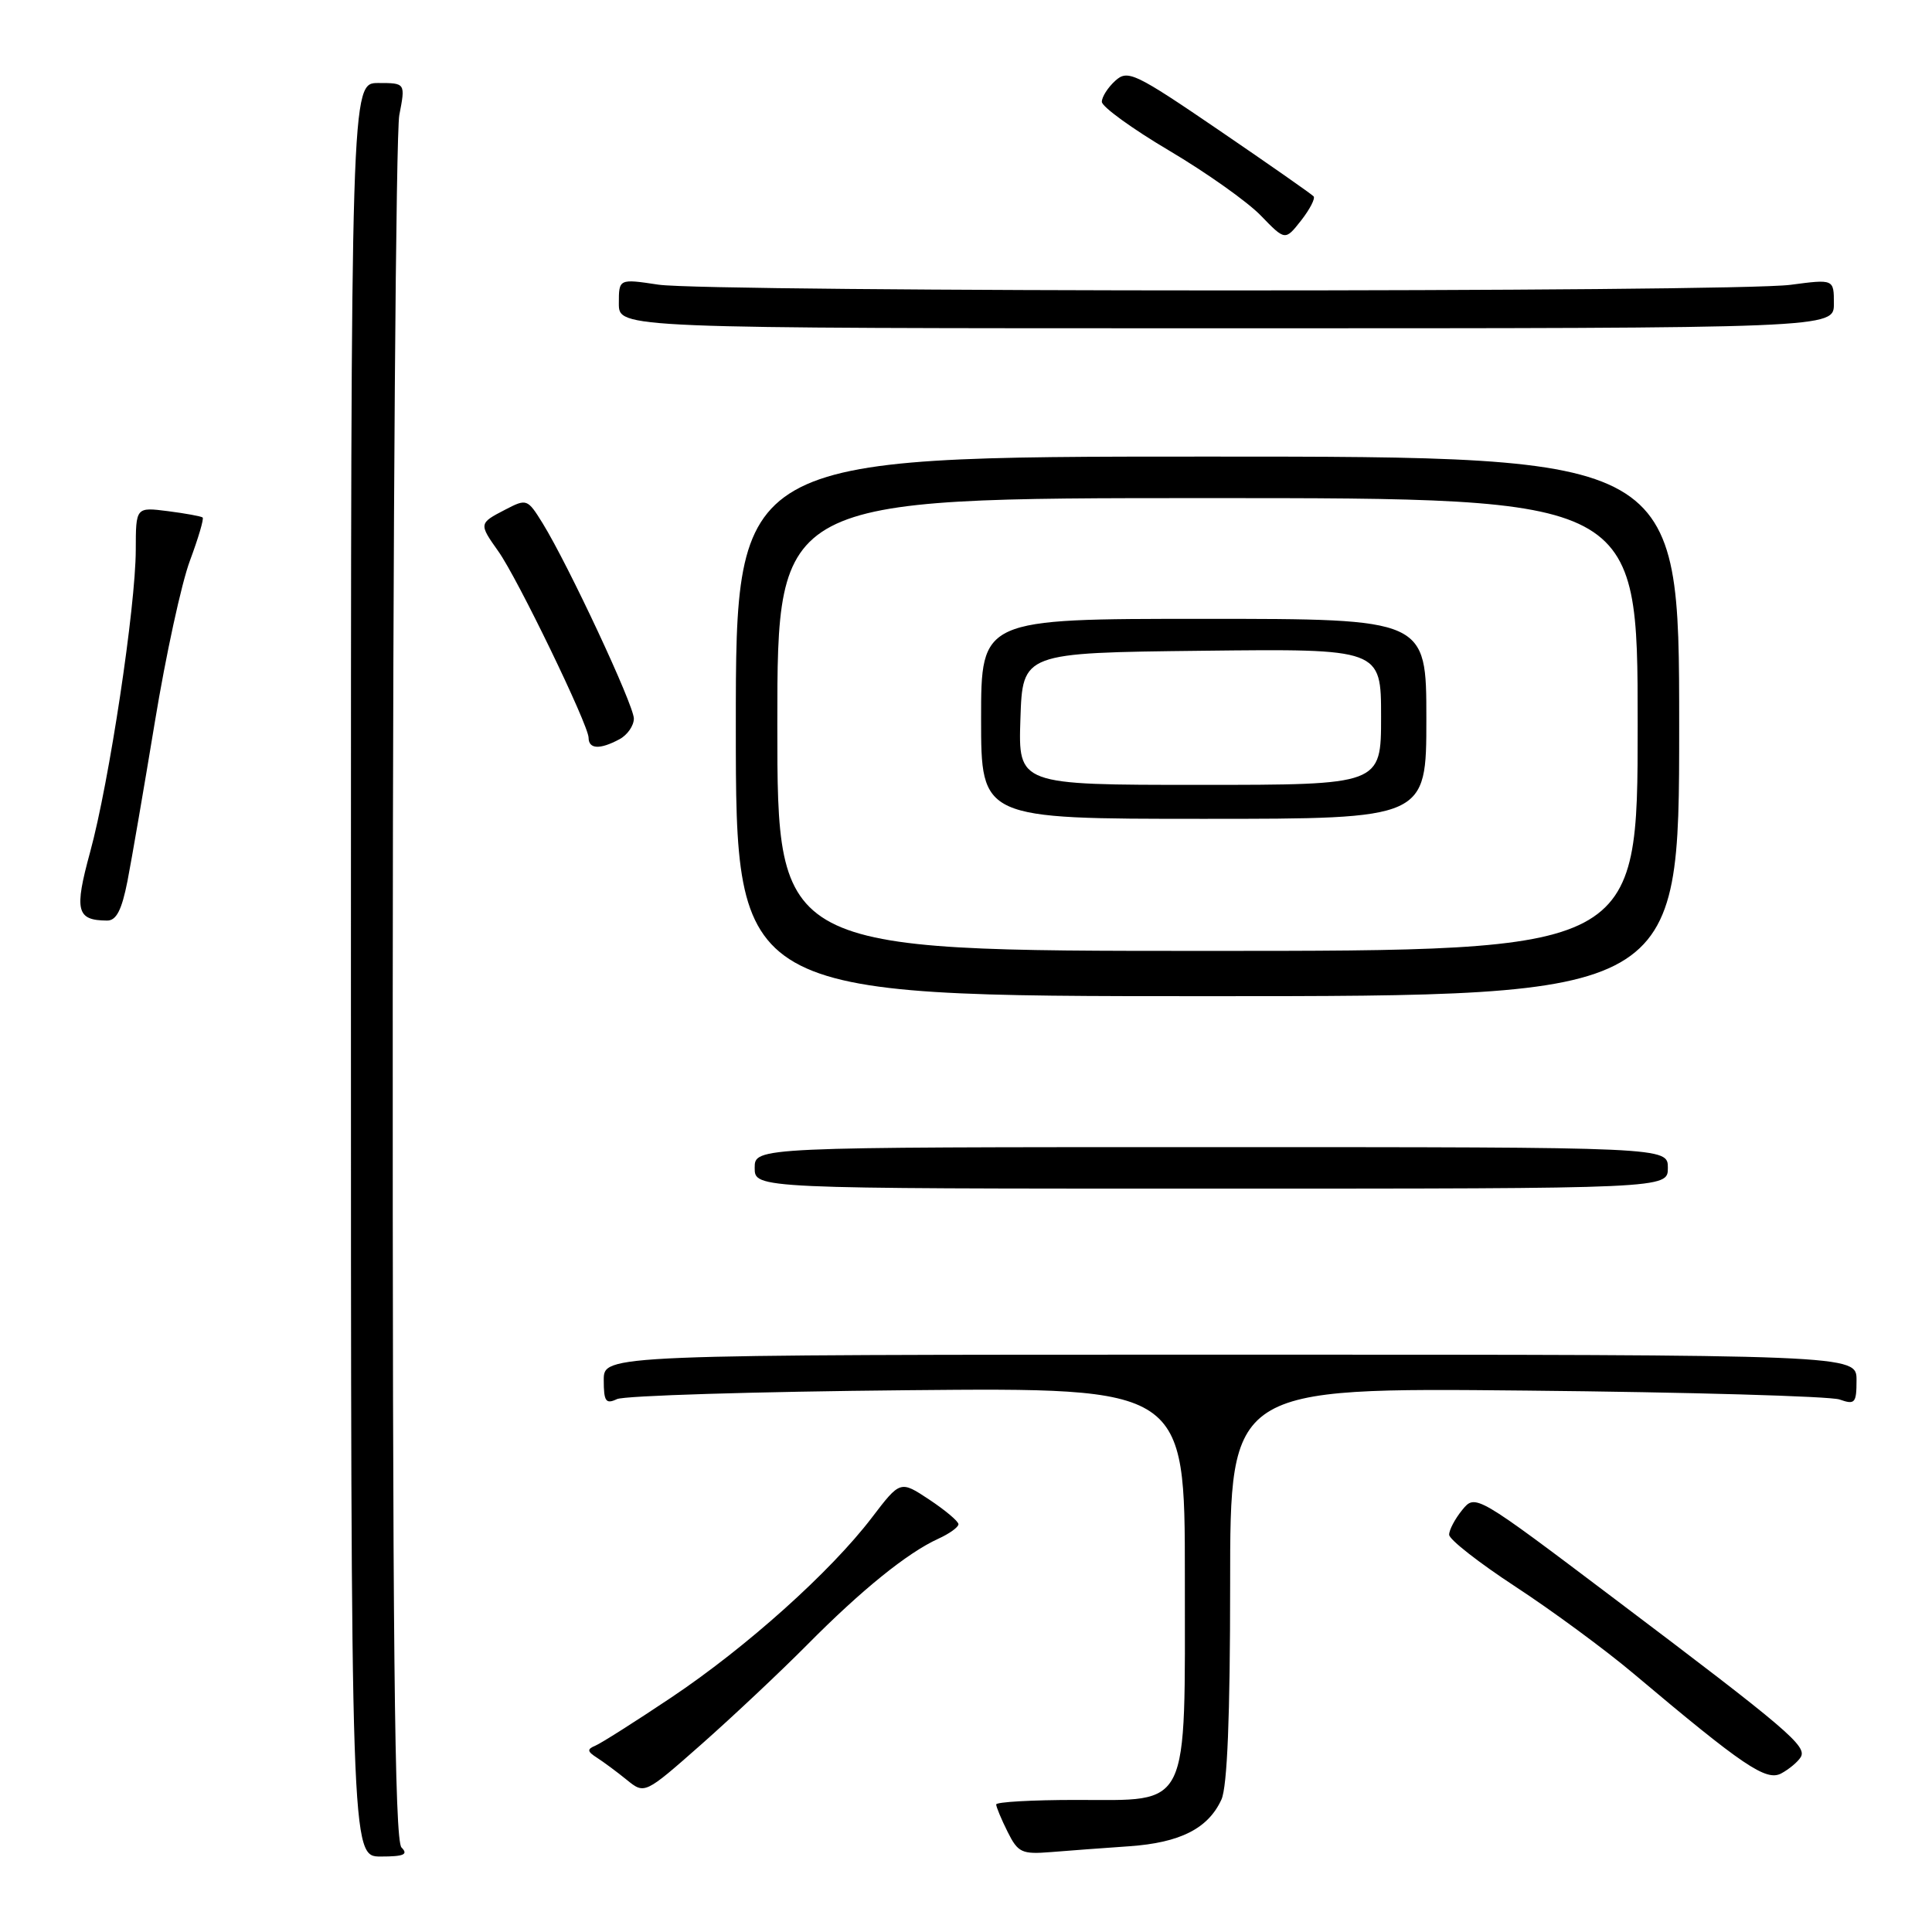 <?xml version="1.0" encoding="UTF-8" standalone="no"?>
<!DOCTYPE svg PUBLIC "-//W3C//DTD SVG 1.1//EN" "http://www.w3.org/Graphics/SVG/1.1/DTD/svg11.dtd" >
<svg xmlns="http://www.w3.org/2000/svg" xmlns:xlink="http://www.w3.org/1999/xlink" version="1.1" viewBox="0 0 256 256">
 <g >
 <path fill="currentColor"
d=" M 53.20 244.80 C 52.28 243.88 52.01 217.42 52.04 131.55 C 52.07 69.92 52.46 17.59 52.91 15.25 C 53.73 11.00 53.73 11.00 50.12 11.00 C 46.50 11.00 46.50 11.00 46.50 128.50 C 46.50 246.00 46.50 246.00 50.45 246.00 C 53.52 246.00 54.13 245.73 53.20 244.80 Z  M 149.62 244.64 C 156.38 244.17 160.09 242.29 161.85 238.44 C 162.62 236.73 163.00 227.42 163.00 209.89 C 163.00 183.87 163.00 183.87 202.25 184.26 C 223.84 184.47 242.51 185.01 243.75 185.44 C 245.79 186.16 246.00 185.93 246.00 182.87 C 246.00 179.50 246.00 179.50 163.00 179.50 C 80.00 179.50 80.00 179.50 80.00 182.86 C 80.00 185.70 80.27 186.09 81.75 185.39 C 82.71 184.93 100.04 184.40 120.25 184.21 C 157.00 183.87 157.00 183.87 157.00 208.82 C 157.00 240.20 157.82 238.50 142.59 238.50 C 136.77 238.50 132.00 238.77 132.00 239.10 C 132.00 239.42 132.68 241.06 133.51 242.72 C 134.89 245.49 135.39 245.72 139.26 245.41 C 141.59 245.22 146.26 244.87 149.62 244.64 Z  M 106.98 217.92 C 114.18 210.65 120.22 205.77 124.31 203.90 C 125.79 203.23 127.00 202.36 127.00 201.97 C 127.00 201.58 125.26 200.12 123.14 198.71 C 119.29 196.16 119.29 196.16 115.52 201.10 C 110.05 208.27 98.90 218.27 88.93 224.94 C 84.15 228.14 79.62 231.01 78.87 231.32 C 77.76 231.78 77.81 232.08 79.09 232.90 C 79.96 233.46 81.75 234.78 83.05 235.84 C 85.42 237.76 85.42 237.76 92.94 231.13 C 97.07 227.48 103.39 221.54 106.98 217.92 Z  M 238.60 232.84 C 239.49 231.39 236.91 229.19 214.00 211.90 C 195.51 197.94 195.50 197.94 193.75 200.08 C 192.79 201.26 192.01 202.73 192.02 203.36 C 192.02 203.99 195.99 207.09 200.82 210.25 C 205.66 213.42 212.69 218.59 216.44 221.75 C 230.97 233.99 234.02 236.06 236.02 234.99 C 237.05 234.44 238.21 233.47 238.60 232.84 Z  M 221.00 154.75 C 221.00 152.00 221.00 152.00 160.50 152.00 C 100.00 152.00 100.00 152.00 100.00 154.75 C 100.00 157.50 100.00 157.50 160.50 157.50 C 221.00 157.50 221.00 157.50 221.00 154.75 Z  M 222.50 96.25 C 222.50 60.50 222.50 60.50 160.00 60.50 C 97.50 60.50 97.50 60.50 97.50 96.25 C 97.50 132.00 97.50 132.00 160.00 132.00 C 222.50 132.00 222.50 132.00 222.50 96.25 Z  M 16.89 116.75 C 17.45 113.86 19.09 104.34 20.53 95.60 C 21.97 86.85 24.05 77.26 25.17 74.28 C 26.28 71.30 27.04 68.73 26.85 68.57 C 26.66 68.41 24.59 68.03 22.25 67.73 C 18.00 67.19 18.00 67.19 17.99 72.85 C 17.98 80.38 14.47 103.67 11.94 112.91 C 9.82 120.68 10.13 121.95 14.18 121.98 C 15.41 122.00 16.13 120.60 16.89 116.75 Z  M 82.07 97.96 C 83.13 97.40 83.99 96.16 83.99 95.21 C 83.97 93.39 75.32 74.88 71.90 69.33 C 69.89 66.09 69.79 66.05 66.93 67.54 C 63.45 69.34 63.44 69.40 66.03 73.05 C 68.55 76.58 77.97 96.04 77.99 97.75 C 78.00 99.27 79.48 99.35 82.07 97.96 Z  M 243.00 40.24 C 243.00 36.98 243.00 36.98 237.25 37.74 C 229.63 38.75 93.99 38.72 87.25 37.72 C 82.00 36.93 82.00 36.93 82.00 40.22 C 82.00 43.50 82.00 43.50 162.50 43.50 C 243.00 43.50 243.00 43.50 243.00 40.24 Z  M 174.06 26.02 C 173.82 25.74 168.20 21.81 161.59 17.30 C 150.37 9.65 149.43 9.20 147.78 10.70 C 146.80 11.59 146.00 12.84 146.00 13.49 C 146.00 14.14 150.01 17.05 154.91 19.95 C 159.81 22.85 165.28 26.72 167.06 28.56 C 170.29 31.90 170.29 31.90 172.40 29.22 C 173.55 27.75 174.30 26.31 174.06 26.02 Z  M 103.00 96.00 C 103.00 66.00 103.00 66.00 160.00 66.00 C 217.00 66.00 217.00 66.00 217.00 96.00 C 217.00 126.00 217.00 126.00 160.00 126.00 C 103.00 126.00 103.00 126.00 103.00 96.00 Z  M 189.00 95.25 C 189.00 82.00 189.00 82.00 159.50 82.00 C 130.00 82.00 130.00 82.00 130.00 95.25 C 130.00 108.50 130.00 108.50 159.50 108.50 C 189.00 108.50 189.00 108.50 189.00 95.25 Z  M 135.21 95.25 C 135.50 86.50 135.50 86.50 159.25 86.23 C 183.00 85.96 183.00 85.96 183.00 94.98 C 183.00 104.00 183.00 104.00 158.96 104.00 C 134.92 104.00 134.92 104.00 135.21 95.25 Z "/>
</g>
</svg>